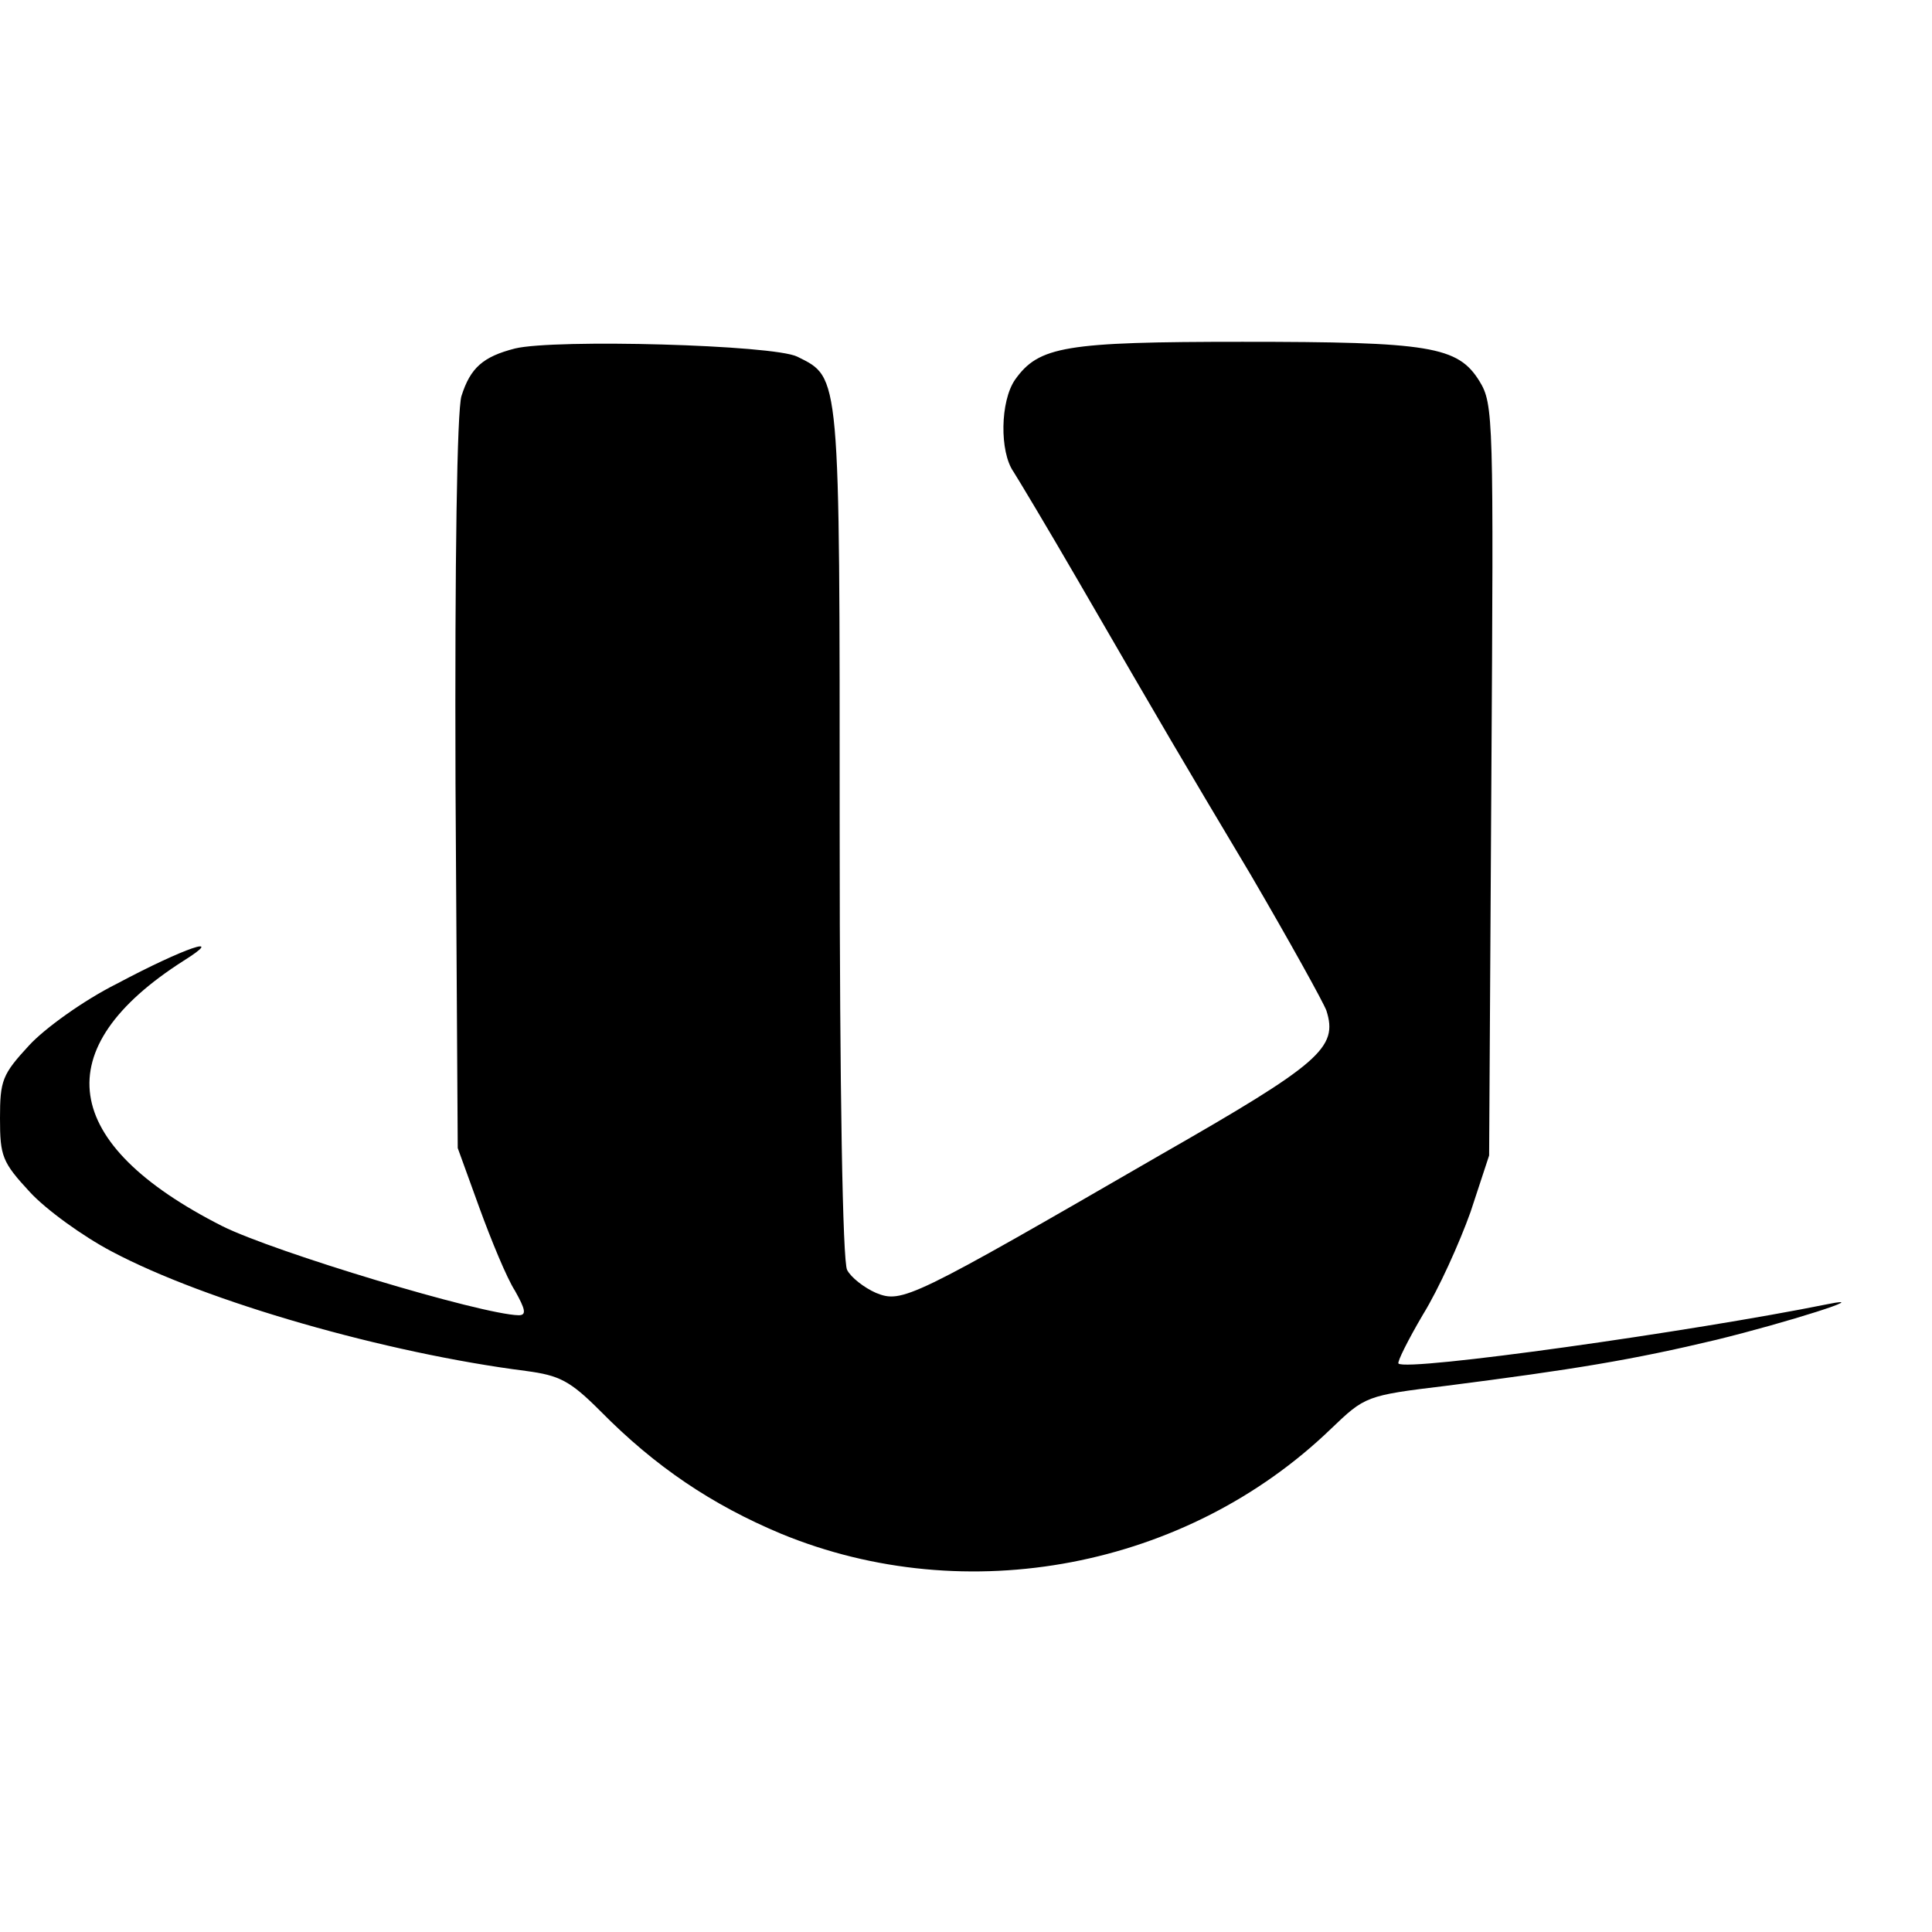 <?xml version="1.0" standalone="no"?>
<!DOCTYPE svg PUBLIC "-//W3C//DTD SVG 20010904//EN"
 "http://www.w3.org/TR/2001/REC-SVG-20010904/DTD/svg10.dtd">
<svg version="1.0" xmlns="http://www.w3.org/2000/svg"
 width="260pt" height="260pt" viewBox="0 0 260 260"
 preserveAspectRatio="xMidYMid meet">
<g transform="translate(0,260) scale(0.1,-0.1)"
fill="#000000" stroke="none">
<path d="M693 2131 c-43 -11 -60 -26 -72 -64 -6 -20 -9 -220 -8 -522 l3 -490
29 -80 c16 -44 37 -95 48 -112 14 -25 16 -33 5 -33 -50 1 -329 85 -399 120
-219 111 -237 239 -52 357 59 37 2 18 -90 -31 -44 -22 -97 -60 -118 -83 -36
-39 -39 -47 -39 -98 0 -51 3 -59 40 -99 22 -24 72 -60 110 -80 128 -68 370
-137 558 -161 45 -6 59 -13 100 -54 74 -75 150 -126 243 -165 250 -103 546
-46 740 141 46 44 47 45 155 58 172 22 251 35 364 62 94 23 214 61 150 48
-183 -37 -567 -91 -578 -80 -2 2 13 32 33 66 21 34 49 96 64 138 l25 76 3 505
c3 488 3 506 -16 537 -29 47 -67 53 -319 53 -239 0 -274 -6 -306 -51 -20 -29
-21 -97 -2 -124 7 -11 46 -76 86 -145 124 -214 134 -231 233 -397 52 -89 98
-172 102 -183 16 -50 -8 -71 -223 -194 -337 -195 -348 -200 -383 -186 -16 7
-34 21 -39 31 -6 11 -10 242 -10 589 0 622 1 611 -57 640 -32 16 -326 24 -380
11z"/>
</g>
</svg>
